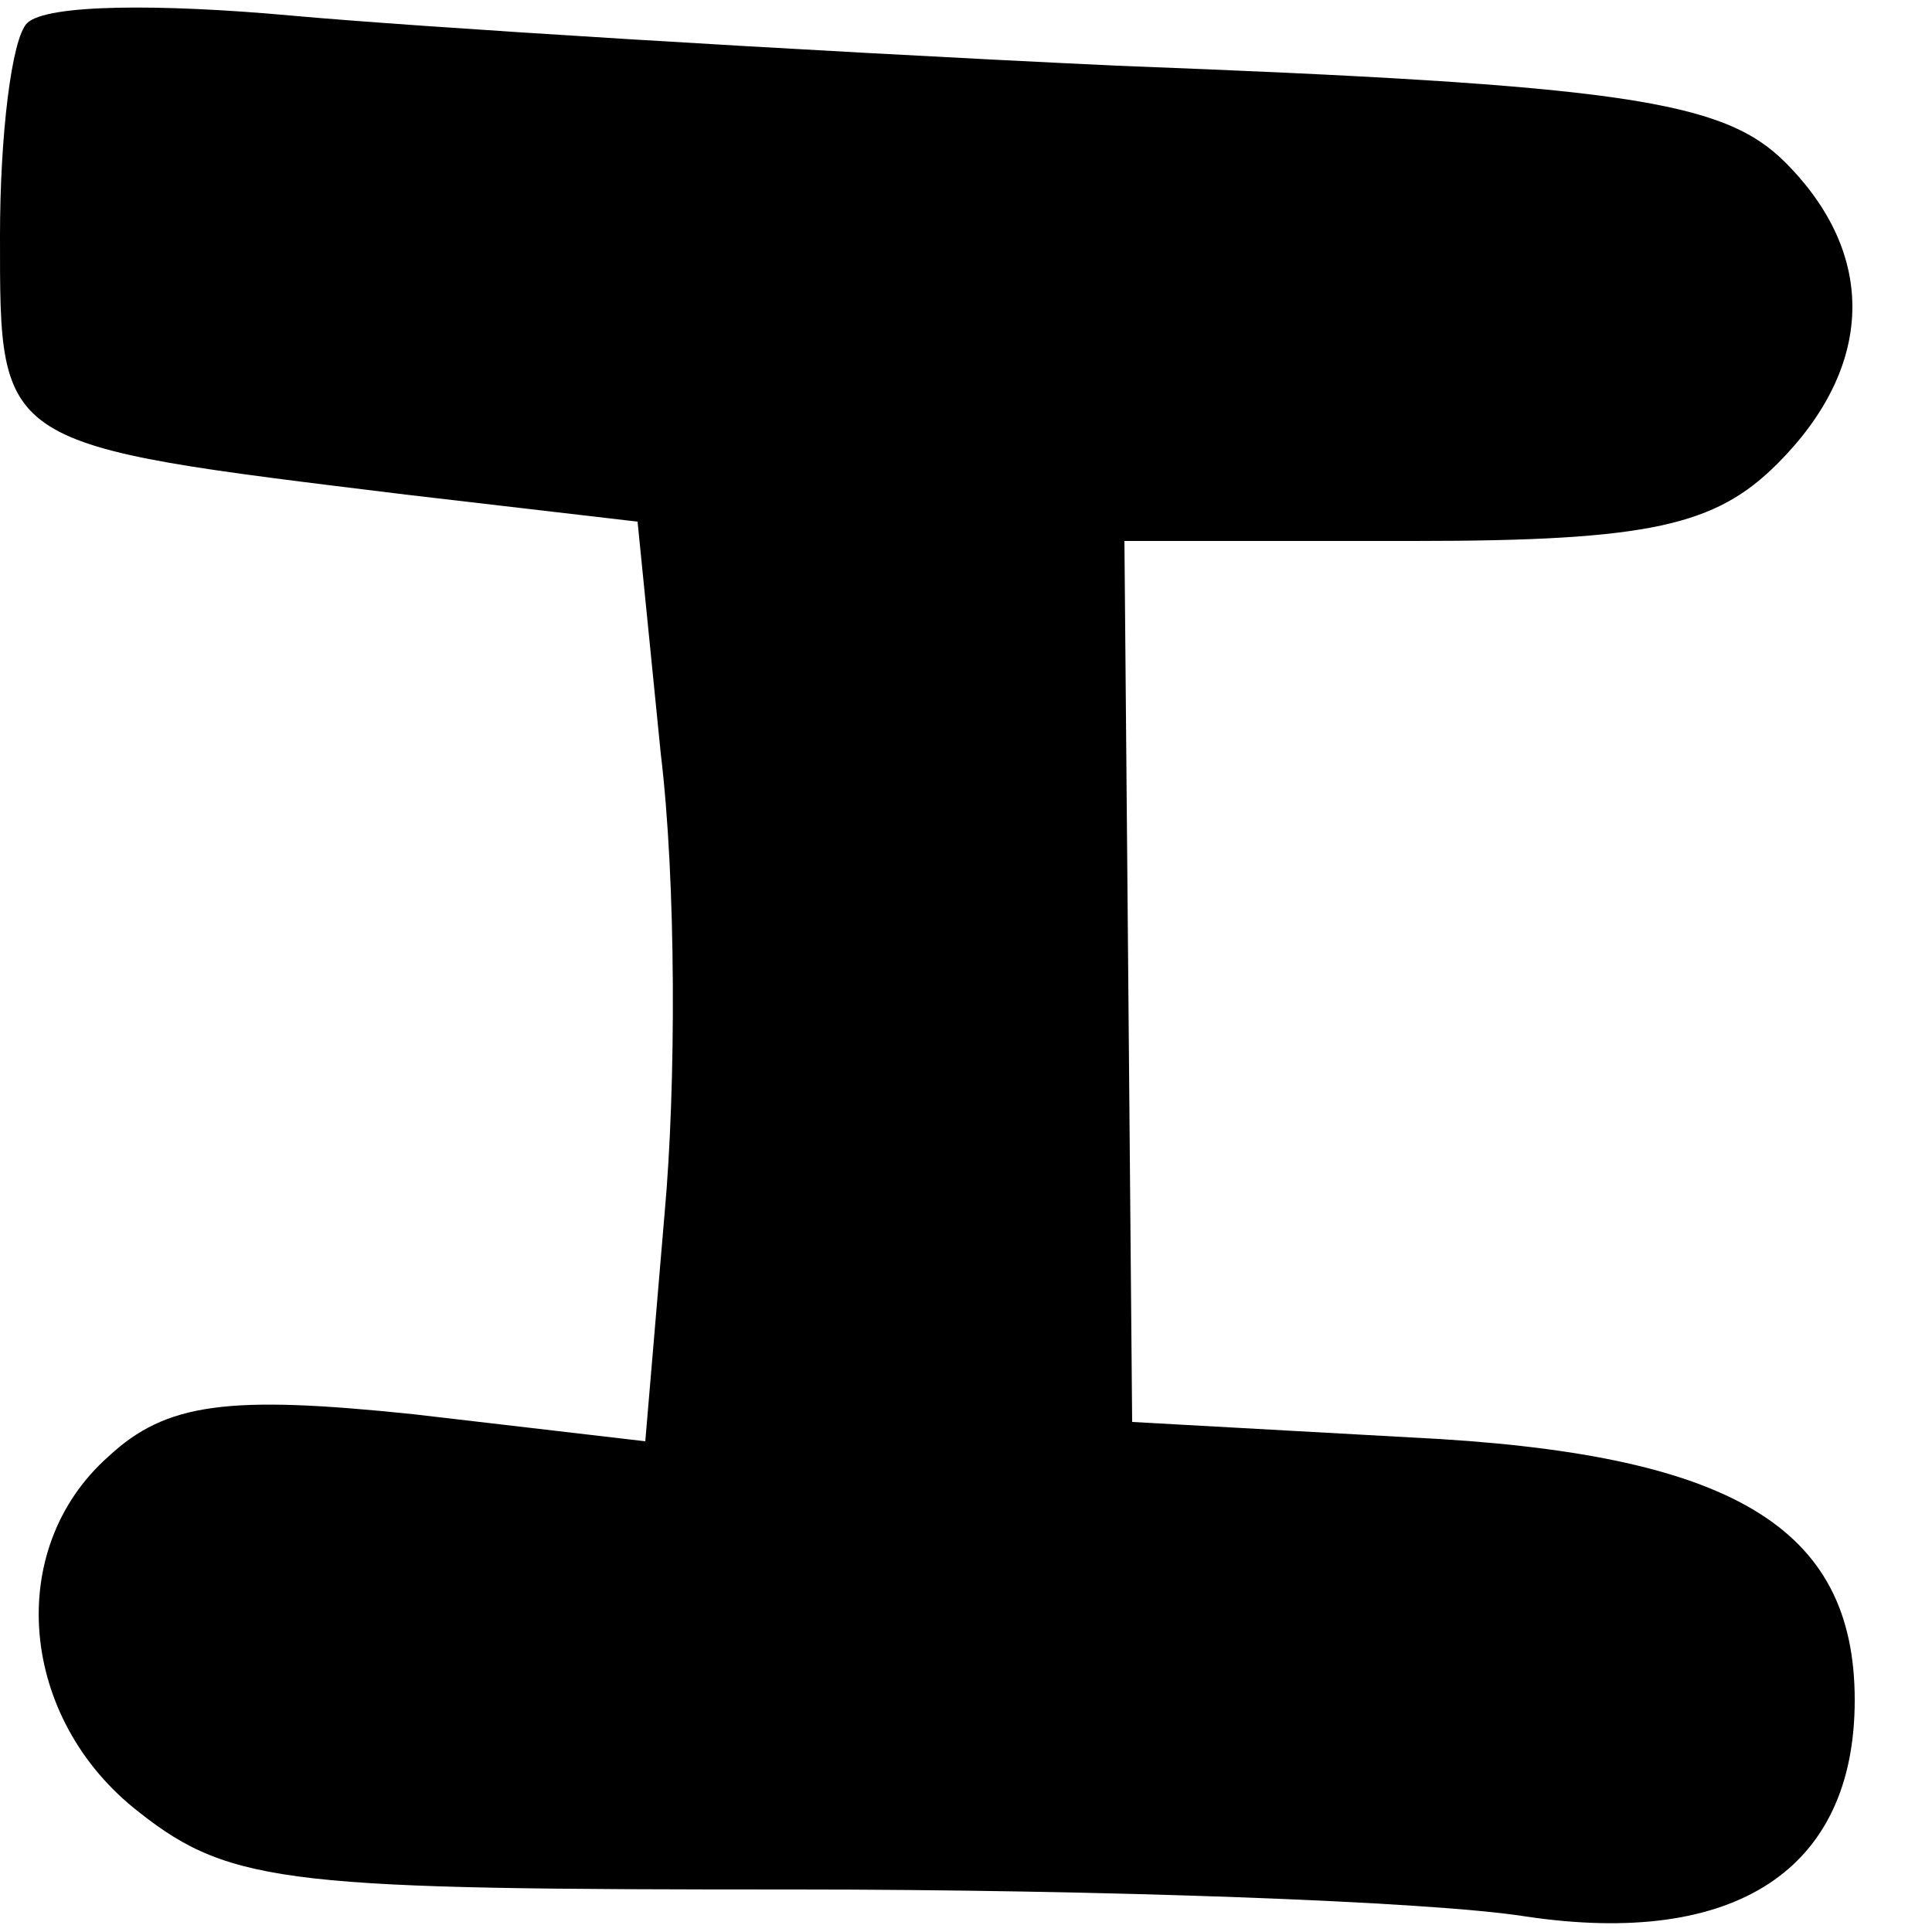 <?xml version="1.0" standalone="no"?>
<!DOCTYPE svg PUBLIC "-//W3C//DTD SVG 20010904//EN"
 "http://www.w3.org/TR/2001/REC-SVG-20010904/DTD/svg10.dtd">
<svg version="1.0" xmlns="http://www.w3.org/2000/svg"
 width="50pt" height="50pt" viewBox="0 0 50 50"
 preserveAspectRatio="xMidYMid meet">
<g transform="translate(0,50) scale(0.1,-0.1)"
fill="#000000" stroke="none">
<path d="M7 494 c-4 -4 -7 -29 -7 -55 0 -55 -1 -54 105 -67 l60 -7 6 -60 c4
-33 4 -86 1 -119 l-5 -59 -60 7 c-48 5 -64 3 -79 -11 -27 -24 -23 -68 8 -92
24 -19 40 -20 170 -20 78 0 164 -3 189 -7 54 -8 85 12 85 56 0 45 -32 64 -115
68 l-72 4 -1 114 -1 114 75 0 c61 0 78 4 94 20 25 25 26 54 2 78 -16 16 -42
20 -173 25 -85 4 -181 10 -214 13 -33 3 -63 3 -68 -2z"/>
</g>
</svg>
